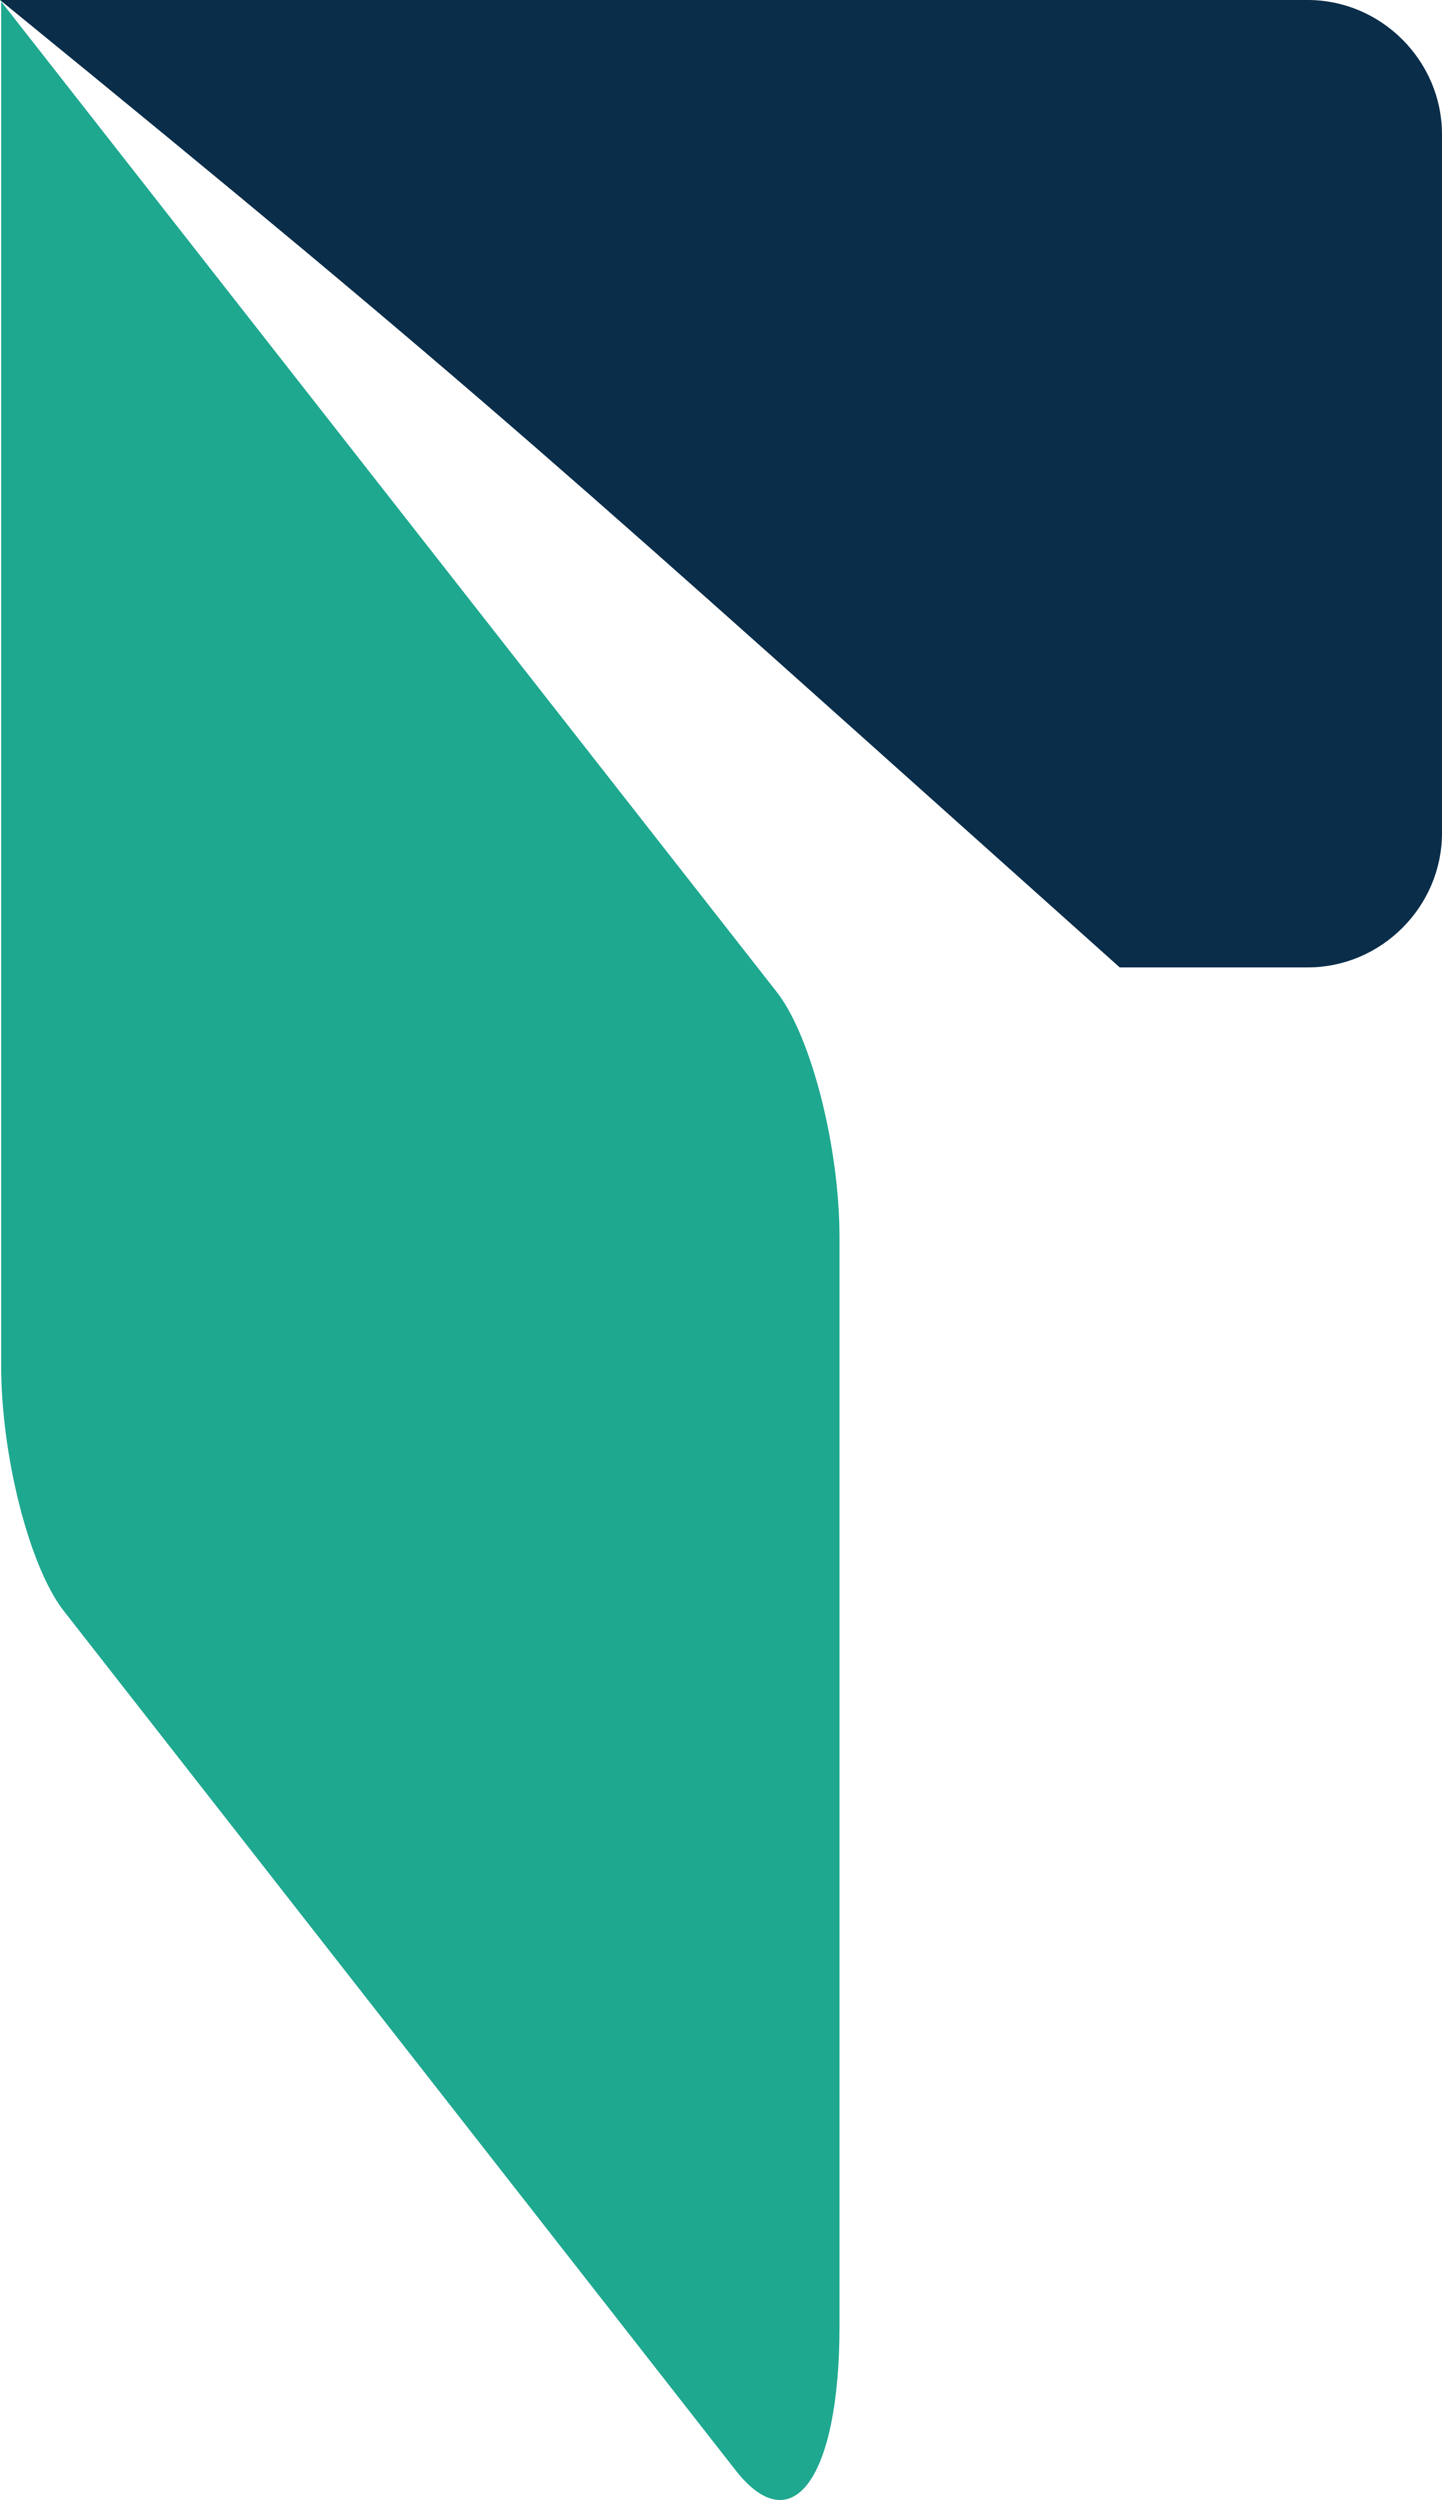 <?xml version="1.0" encoding="UTF-8" standalone="no"?>
<svg
   width="99.893"
   height="173.175"
   viewBox="0 0 99.893 173.175"
   fill="none"
   version="1.1"
   id="svg11"
   xmlns="http://www.w3.org/2000/svg">
  <path
     fill-rule="evenodd"
     clip-rule="evenodd"
     d="m 0,0 h 90.591 c 5.096,0 9.302,4.209 9.302,9.307 V 57.706 c 0,5.099 -4.206,9.307 -9.302,9.307 H 77.568 C 38.744,32.292 34.133,27.841 0,0 Z"
     fill="#0a2d49"
     id="path10" />
  <path
     fill-rule="evenodd"
     clip-rule="evenodd"
     d="m 0,0 53.869,68.793 c 2.346,3.075 4.287,10.683 4.287,16.915 v 75.43 c 0,10.603 -3.316,15.054 -7.28,9.874 L 4.368,111.526 C 2.022,108.451 0.081,100.843 0.081,94.611 V 0 Z"
     fill="#1ea890"
     id="path11" />
</svg>
